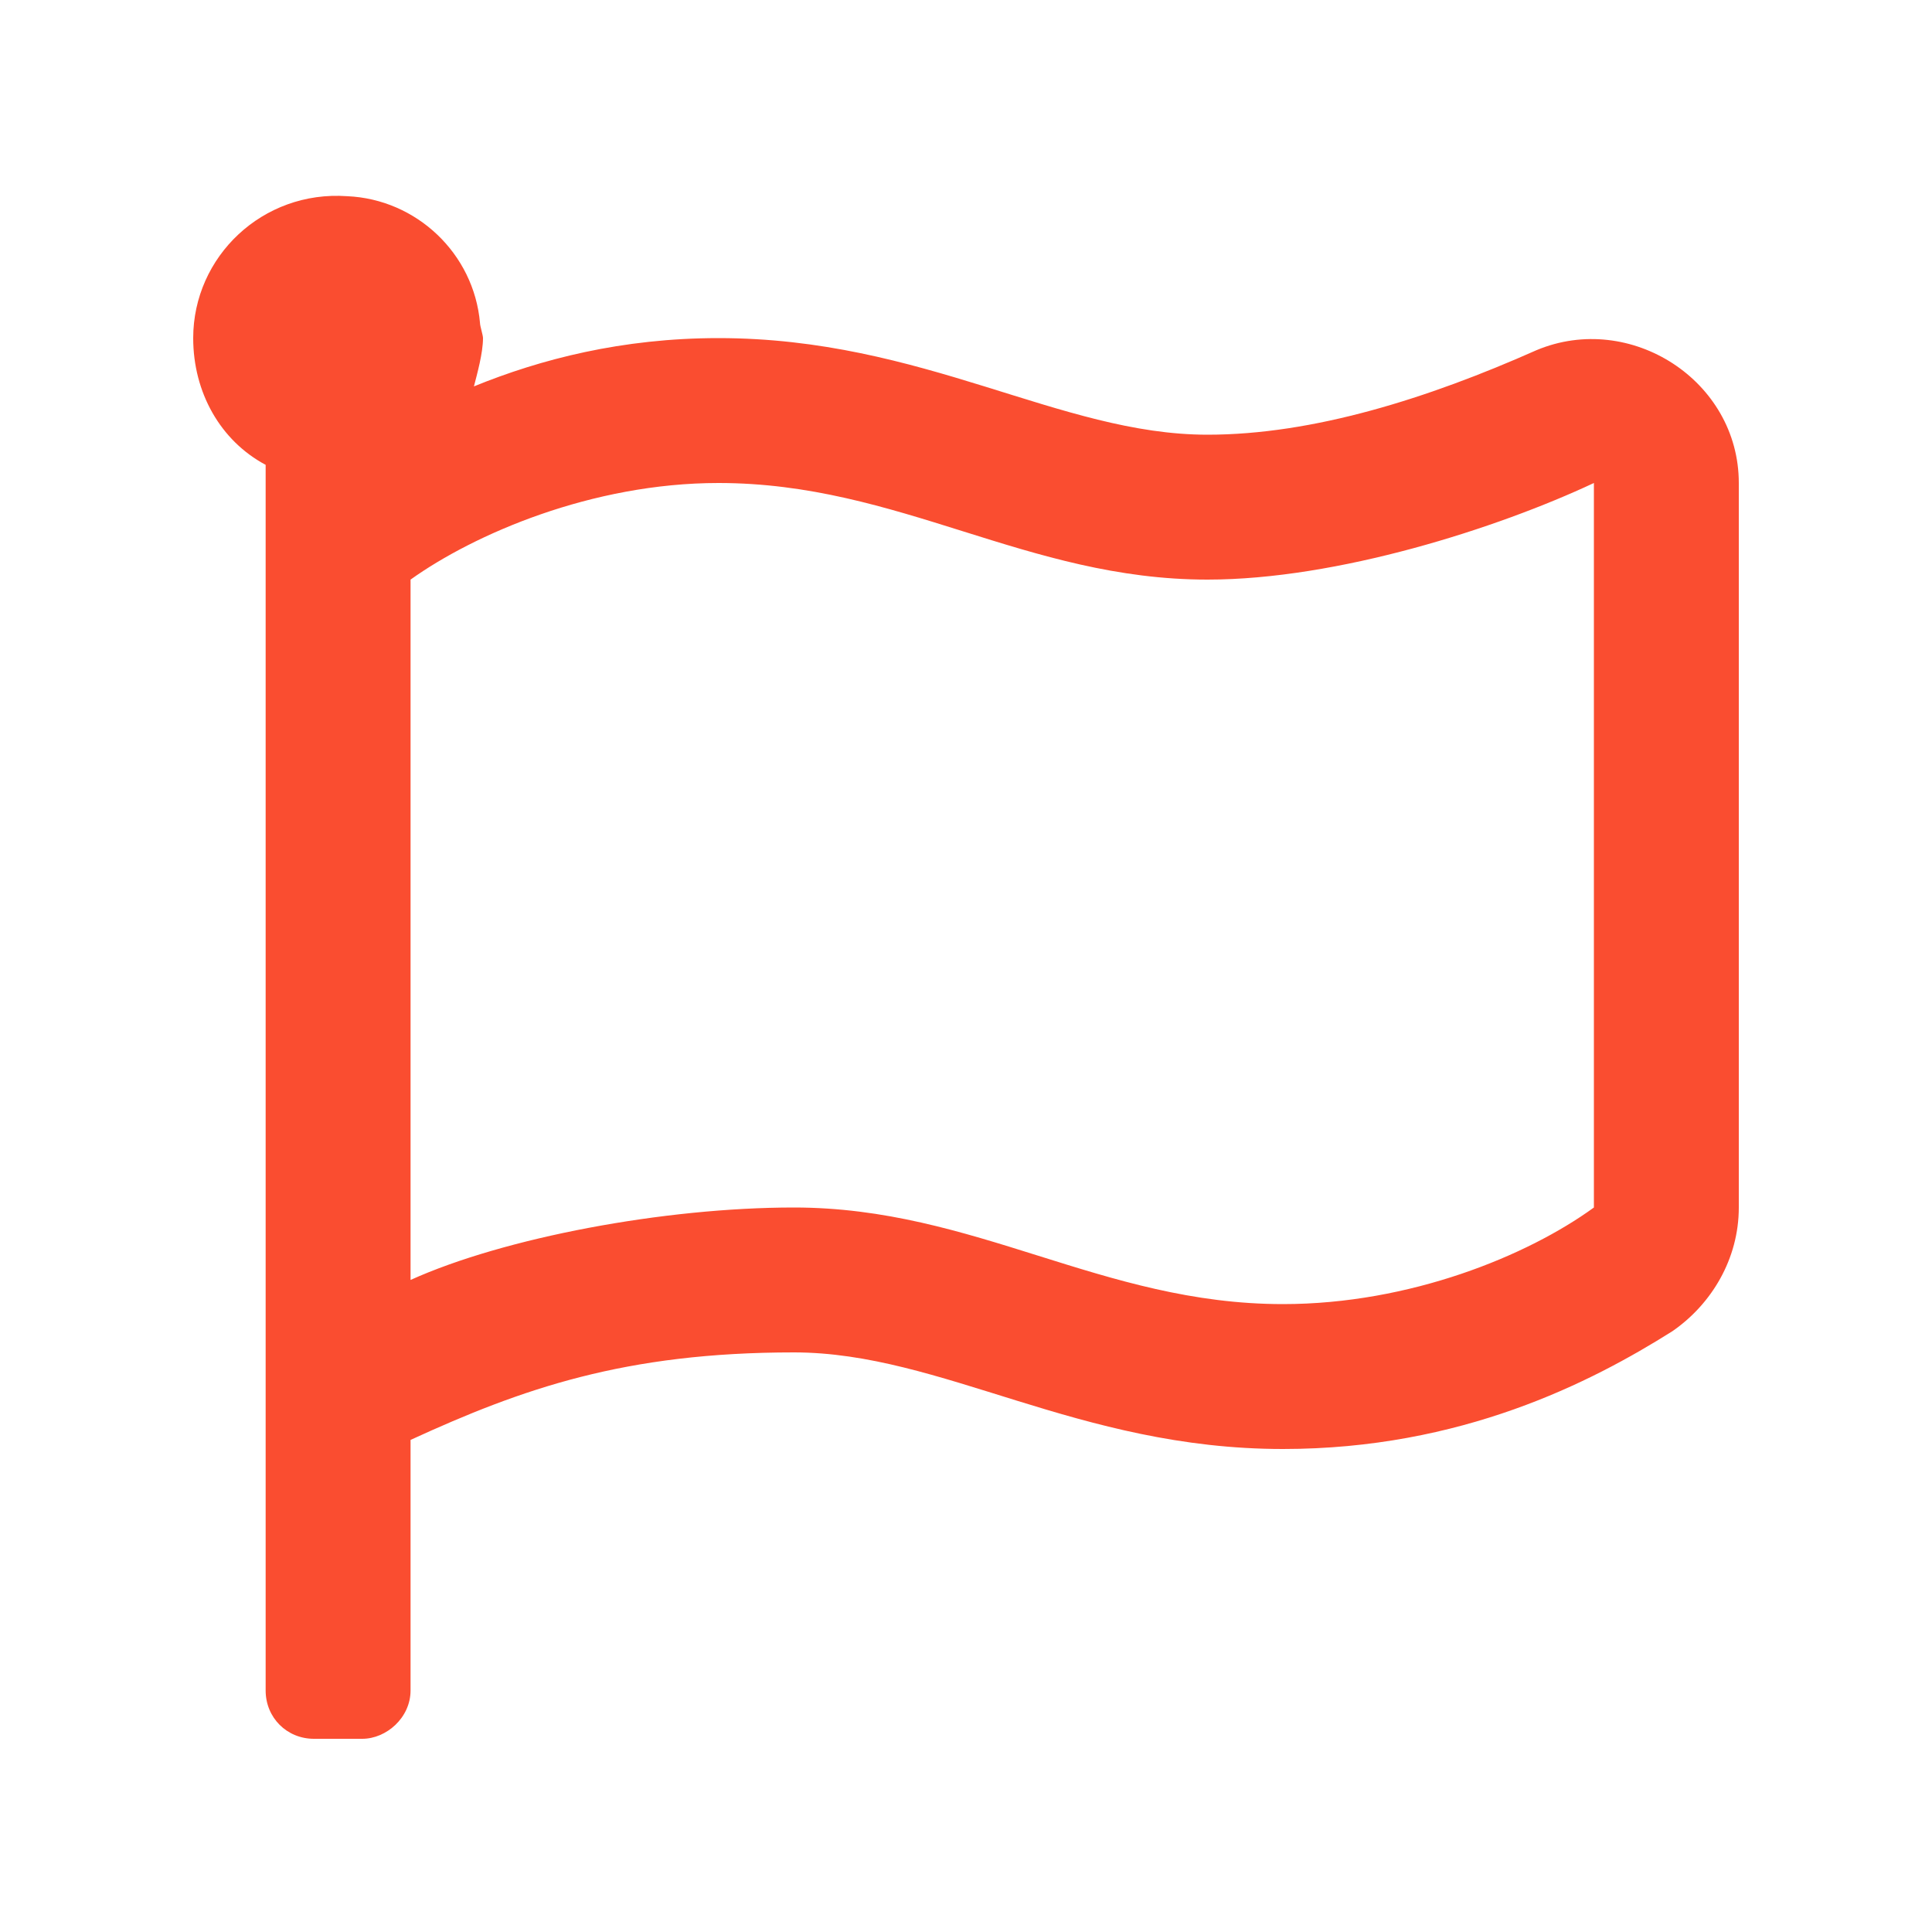 <svg width="20" height="20" viewBox="0 0 20 20" fill="none" xmlns="http://www.w3.org/2000/svg">
<path d="M12.5 4.5C13.594 4.5 14.781 4.125 15.906 3.625C16.875 3.219 18 3.938 18 5V12.5C18 13.031 17.719 13.5 17.312 13.781C16.469 14.312 15.125 15 13.281 15C11.156 15 9.75 14 8.219 14C6.469 14 5.406 14.375 4.25 14.906V17.5C4.25 17.781 4 18 3.75 18H3.25C2.969 18 2.75 17.781 2.75 17.5V4.812C2.281 4.562 2 4.062 2 3.5C2 2.656 2.719 1.969 3.594 2.031C4.312 2.062 4.906 2.625 4.969 3.344C4.969 3.375 5 3.469 5 3.5C5 3.656 4.938 3.875 4.906 4C5.594 3.719 6.438 3.5 7.438 3.5C9.562 3.5 10.969 4.5 12.5 4.5ZM16.5 12.5V5C15.5 5.469 13.844 6 12.5 6C10.625 6 9.312 5 7.438 5C6.125 5 4.906 5.531 4.25 6V13.25C5.219 12.812 6.875 12.5 8.219 12.5C10.094 12.5 11.406 13.5 13.281 13.5C14.594 13.5 15.812 13 16.5 12.5Z" fill="#FA4D30"/>
</svg>
